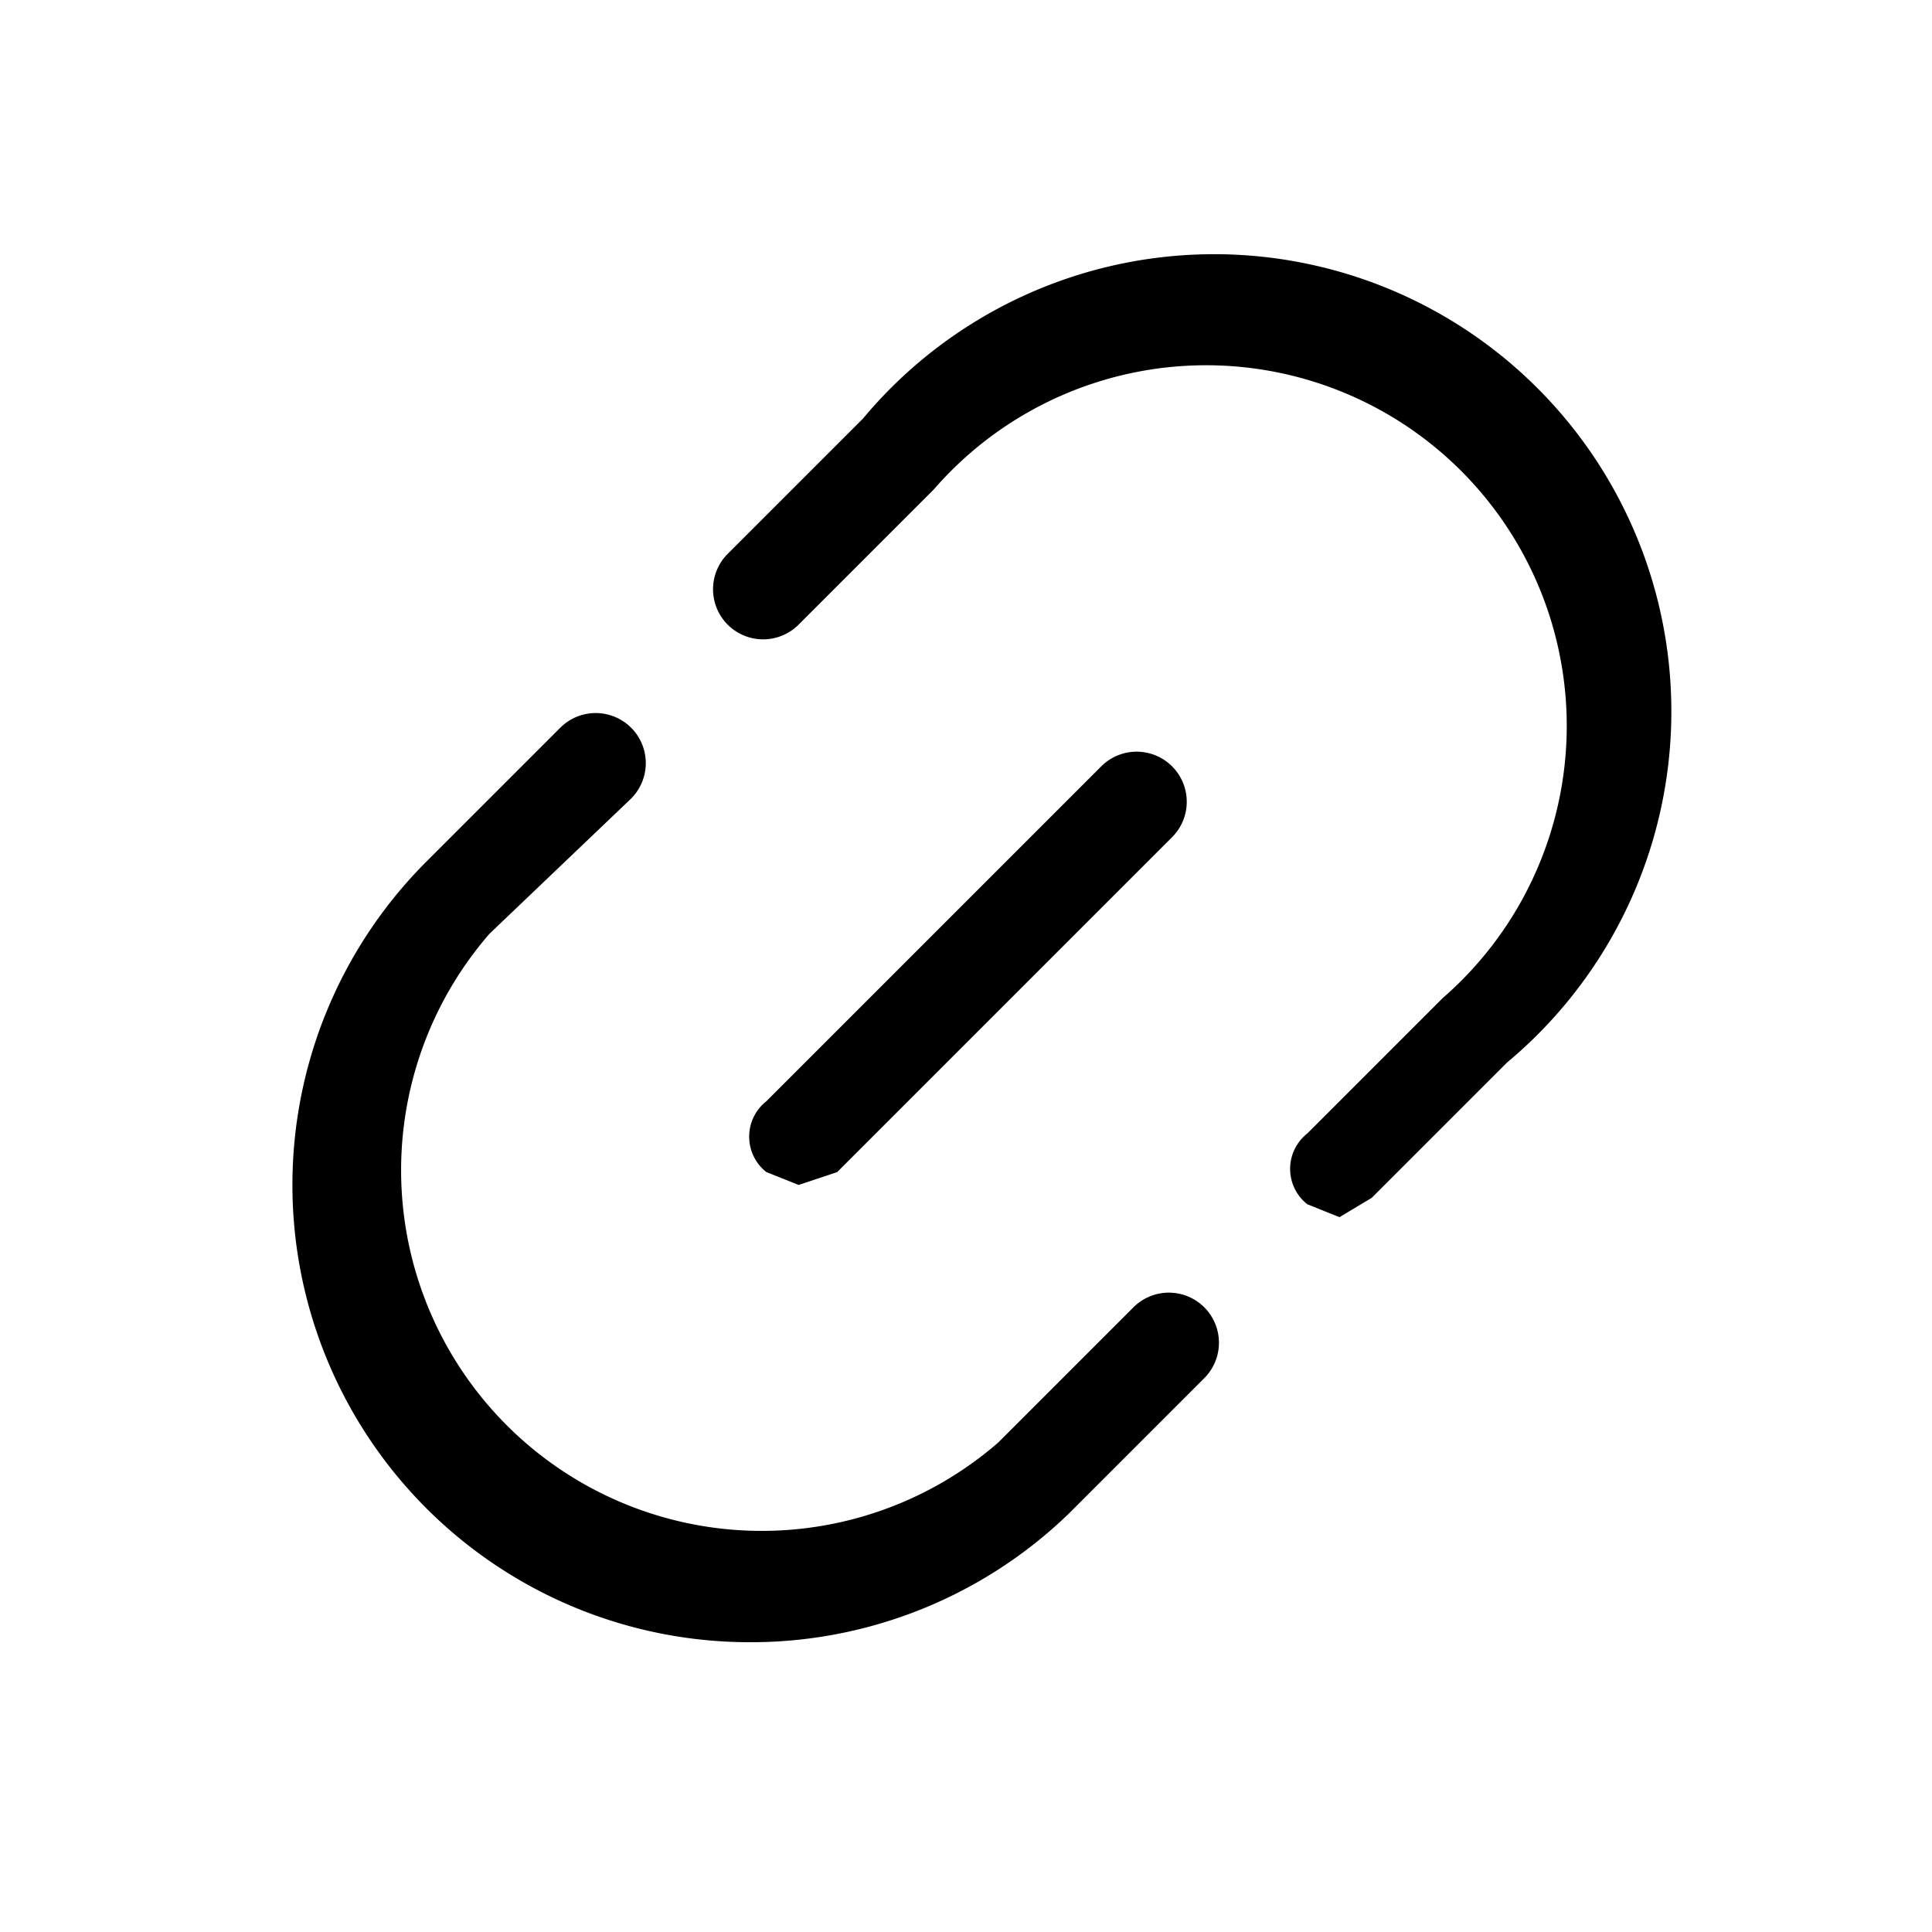 <svg id="레이어_2" data-name="레이어 2" xmlns="http://www.w3.org/2000/svg" width="30" height="30" viewBox="0 0 30 30"><title>대지 1</title><path d="M12.4,18.4l-.5-.2a.7.7,0,0,1,0-1.1l5.2-5.2a.7.7,0,0,1,1.1,1.1l-5.2,5.2Z"/><path d="M11.6,25.5a7.1,7.1,0,0,1-5-12.1l2.1-2.1a.7.7,0,0,1,1.1,1.1L7.6,14.5a5.6,5.6,0,0,0,7.9,7.9l2.1-2.1a.7.7,0,0,1,1.1,1.1l-2.1,2.1A7.1,7.1,0,0,1,11.6,25.5Z"/><path d="M20.8,18.9l-.5-.2a.7.7,0,0,1,0-1.1l2.1-2.1a5.6,5.6,0,1,0-7.9-7.9L12.4,9.7a.7.7,0,0,1-1.1-1.1l2.1-2.1a7.1,7.1,0,1,1,10,10l-2.1,2.1Z"/></svg>